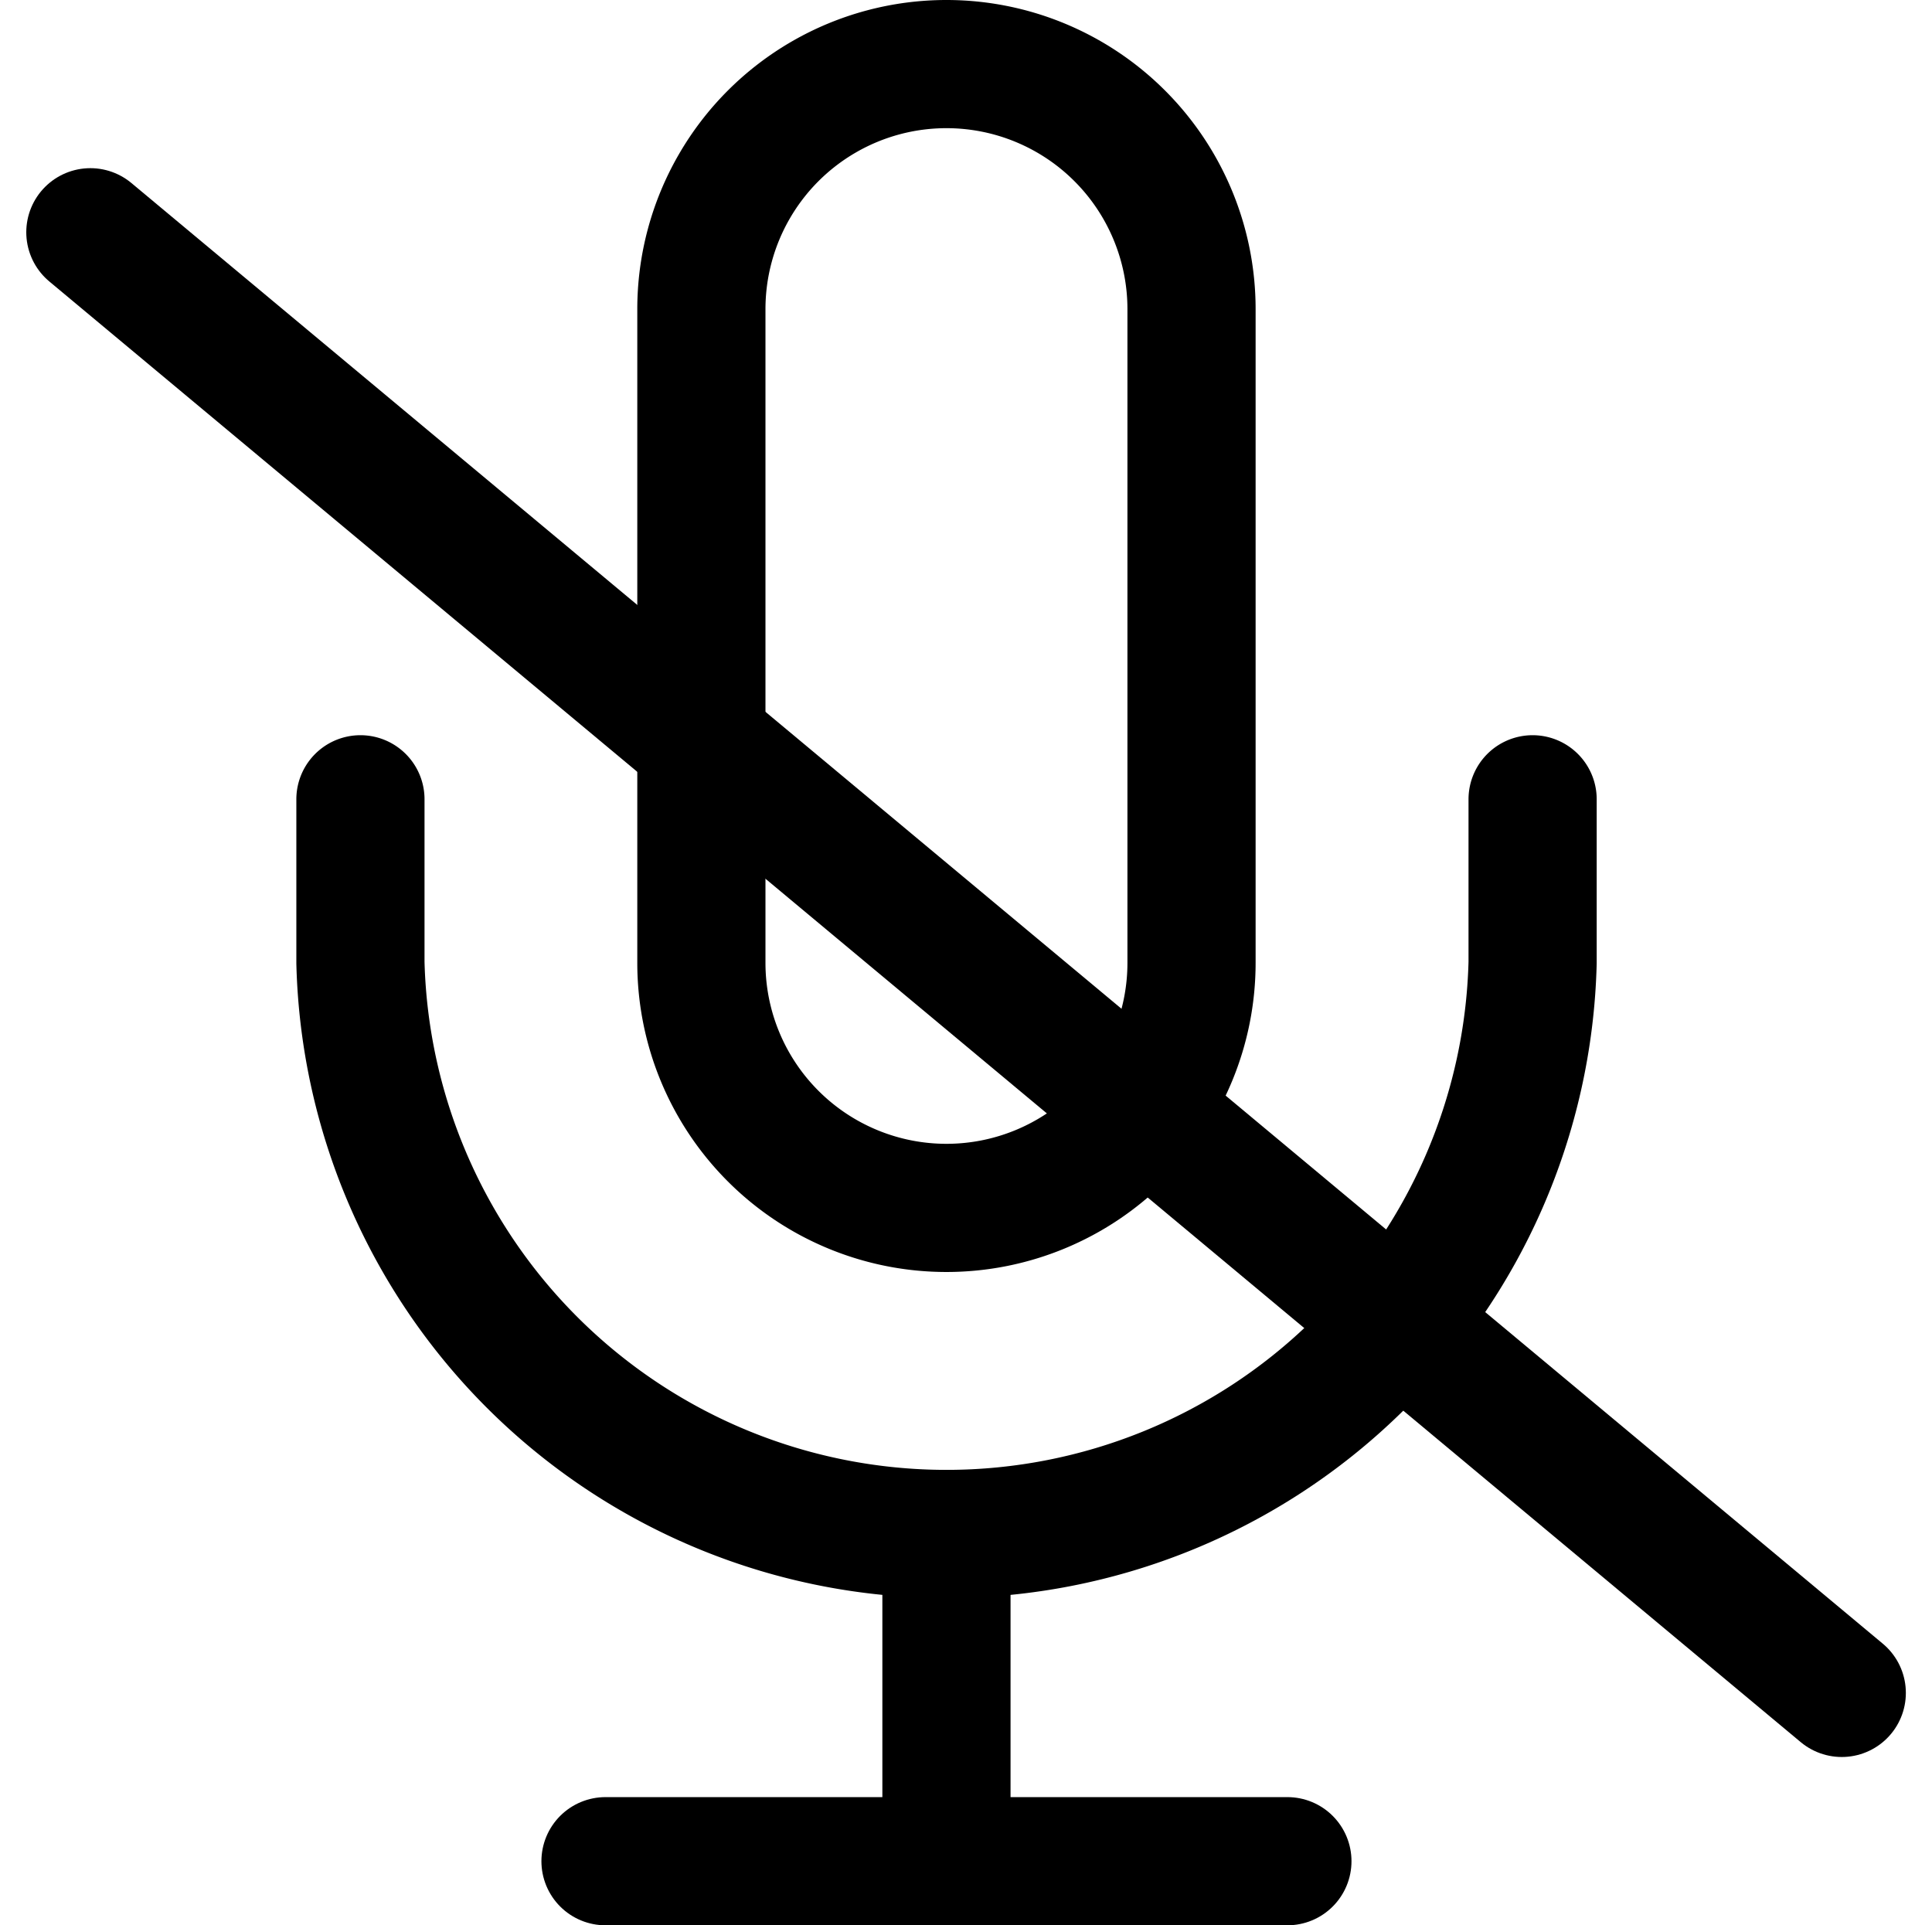<svg xmlns="http://www.w3.org/2000/svg" width="15.073" height="15.021" viewBox="0 0 15.073 15.021">
  <g id="muteicon" transform="translate(-9973.188 -11514.634)">
    <path id="Path_58" data-name="Path 58" d="M15.412,1.5A1.912,1.912,0,0,0,13.5,3.412v5.1a1.912,1.912,0,0,0,3.824,0v-5.1A1.912,1.912,0,0,0,15.412,1.5Z" transform="translate(9965.16 11513.634)" fill="none" stroke="#000" stroke-linecap="round" stroke-linejoin="round" stroke-width="1"/>
    <path id="Path_59" data-name="Path 59" d="M16.645,15v1.275a4.574,4.574,0,0,1-9.145,0V15" transform="translate(9968.5 11505.87)" fill="none" stroke="#000" stroke-linecap="round" stroke-linejoin="round" stroke-width="1"/>
    <path id="Path_60" data-name="Path 60" d="M18,28.5v2.549" transform="translate(9962.572 11498.105)" fill="none" stroke="#000" stroke-linecap="round" stroke-linejoin="round" stroke-width="1"/>
    <path id="Path_61" data-name="Path 61" d="M12,34.5h5.32" transform="translate(9965.912 11494.655)" fill="none" stroke="#000" stroke-linecap="round" stroke-linejoin="round" stroke-width="1"/>
    <line id="Line_107" data-name="Line 107" x2="13.664" y2="11.396" transform="translate(9973.893 11516.446)" fill="none" stroke="#000" stroke-linecap="round" stroke-width="1"/>
  </g>
</svg>
